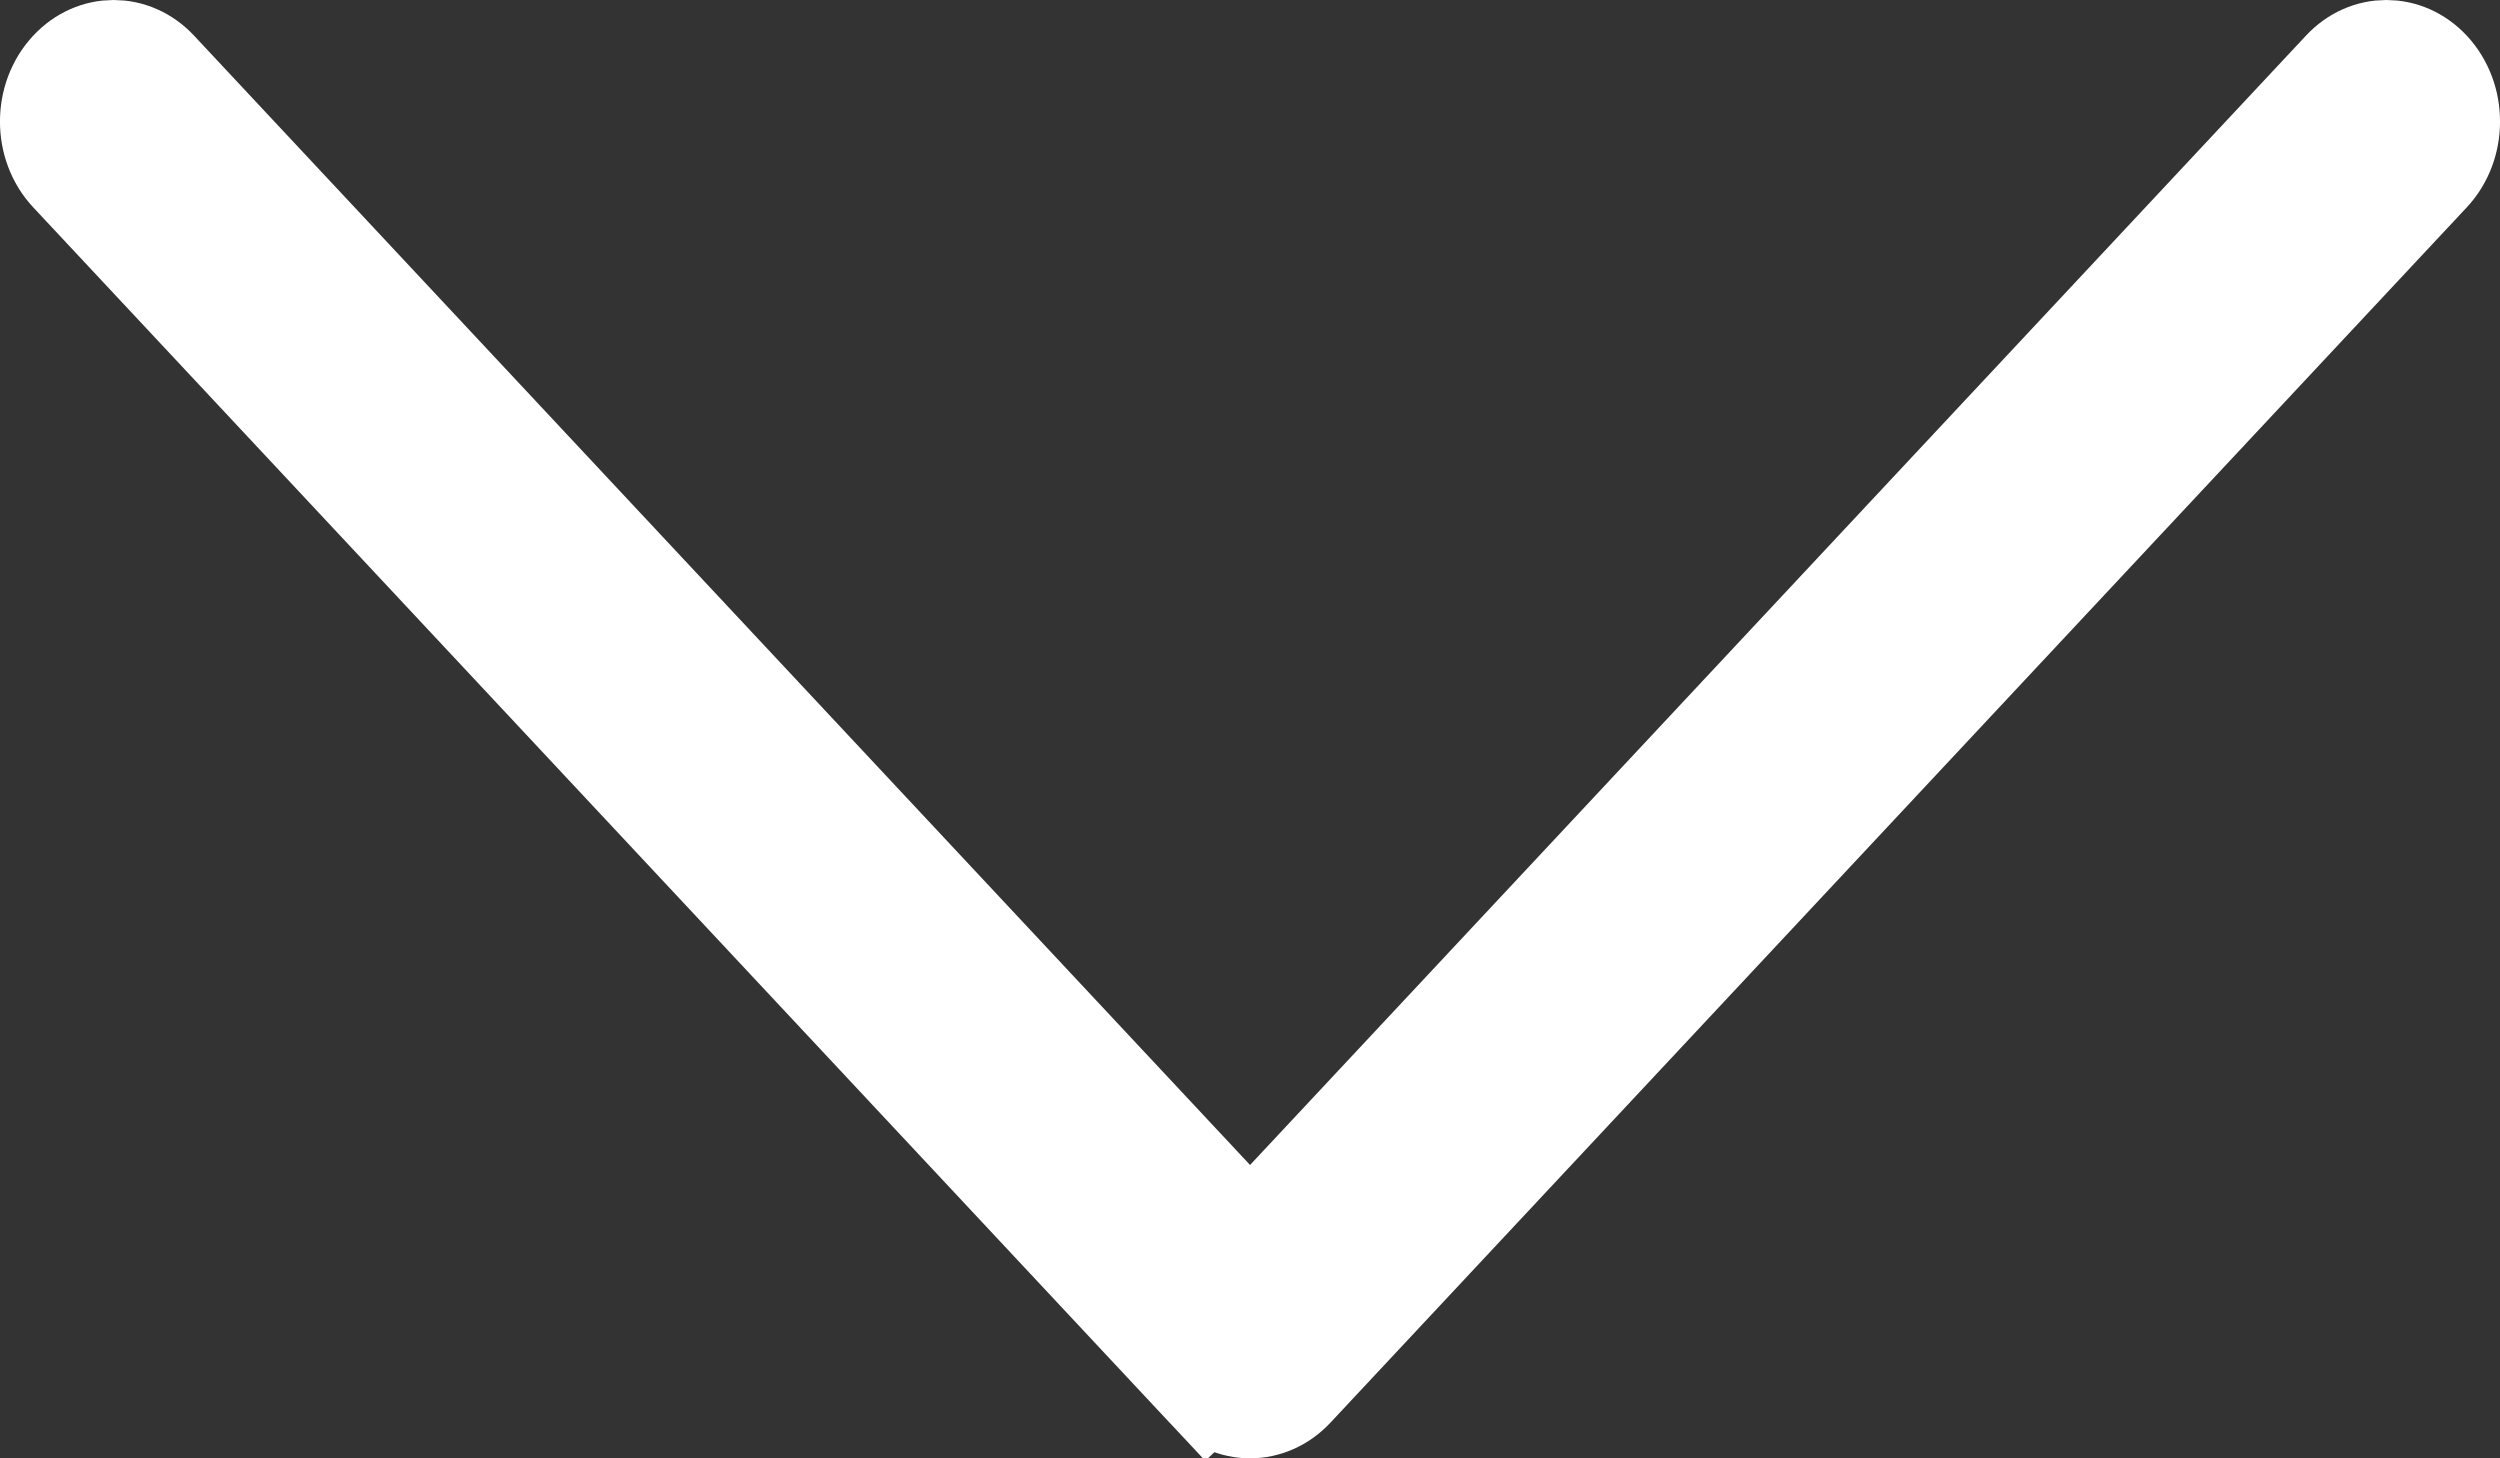 <svg width="24" height="14" viewBox="0 0 24 14" fill="none" xmlns="http://www.w3.org/2000/svg">
<rect x="0" y="0" width="24" height="14" fill="#333333" stroke="none"/>
<path d="M22.503 0.683L22.503 0.683C22.731 0.439 23.087 0.439 23.315 0.683C23.562 0.947 23.562 1.387 23.315 1.65L23.315 1.65L12.406 13.317L12.406 13.317C12.293 13.438 12.146 13.5 12 13.5C11.855 13.5 11.708 13.438 11.594 13.317L11.229 13.658L11.594 13.317L0.685 1.65C0.685 1.65 0.685 1.65 0.685 1.65C0.438 1.387 0.438 0.947 0.685 0.683L0.685 0.683C0.913 0.439 1.269 0.439 1.497 0.683L1.497 0.683L11.635 11.525L12 11.915L12.366 11.525L22.503 0.683Z" fill="white" stroke="white"/>
</svg>
